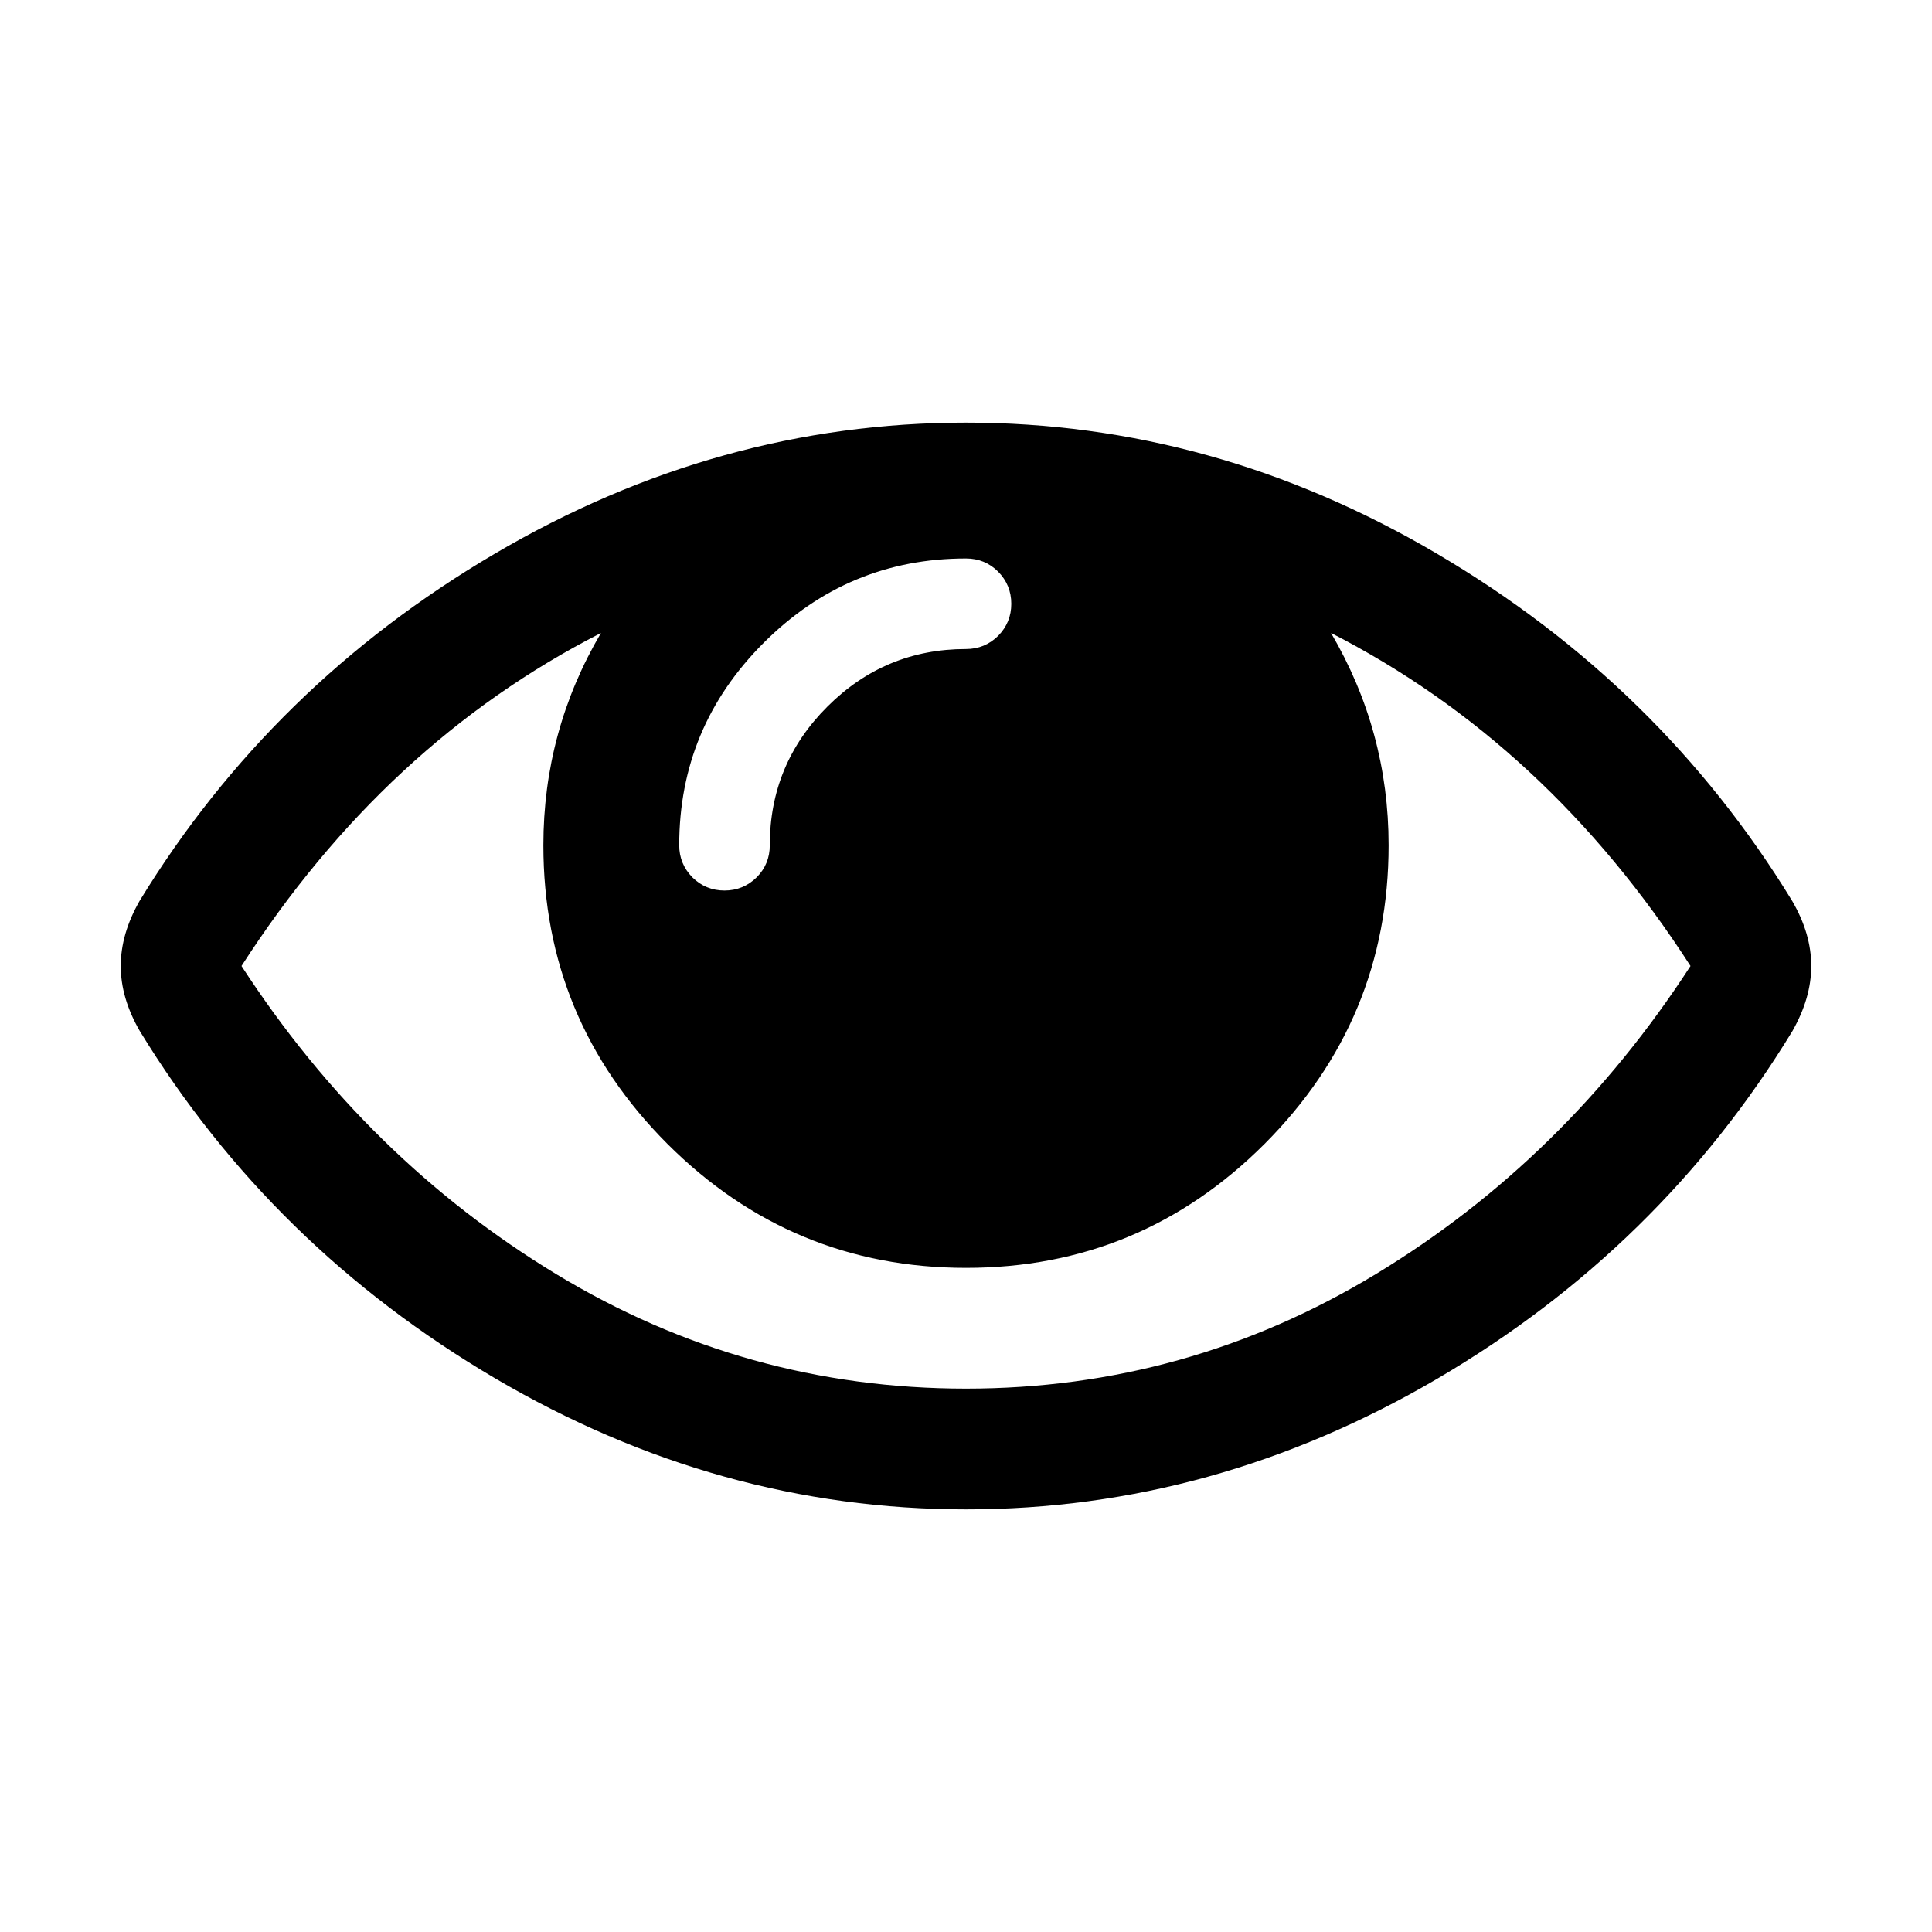 <?xml version="1.0" encoding="utf-8"?>
<!-- Generator: Adobe Illustrator 15.1.0, SVG Export Plug-In . SVG Version: 6.00 Build 0)  -->
<!DOCTYPE svg PUBLIC "-//W3C//DTD SVG 1.1//EN" "http://www.w3.org/Graphics/SVG/1.1/DTD/svg11.dtd">
<svg version="1.1" id="Warstwa_1" xmlns="http://www.w3.org/2000/svg" xmlns:xlink="http://www.w3.org/1999/xlink" x="0px" y="0px"
	 width="16px" height="16px" viewBox="888 888 16 16" enable-background="new 888 888 16 16" xml:space="preserve">
<path d="M902,896c-0.792-1.229-1.784-2.148-2.977-2.758c0.317,0.541,0.477,1.127,0.477,1.758c0,0.963-0.343,1.787-1.027,2.473
	c-0.685,0.685-1.509,1.027-2.473,1.027c-0.963,0-1.788-0.343-2.473-1.027c-0.685-0.686-1.027-1.51-1.027-2.473
	c0-0.631,0.159-1.217,0.477-1.758c-1.193,0.609-2.185,1.528-2.977,2.758c0.693,1.067,1.561,1.918,2.605,2.551
	s2.176,0.949,3.395,0.949s2.351-0.316,3.395-0.949S901.308,897.067,902,896z M896.375,893c0-0.104-0.037-0.193-0.109-0.266
	c-0.073-0.073-0.162-0.109-0.266-0.109c-0.651,0-1.209,0.232-1.676,0.699c-0.466,0.466-0.699,1.024-0.699,1.676
	c0,0.104,0.037,0.192,0.109,0.266c0.073,0.072,0.162,0.109,0.266,0.109s0.193-0.037,0.266-0.109
	c0.073-0.073,0.109-0.162,0.109-0.266c0-0.448,0.159-0.831,0.477-1.148c0.318-0.318,0.701-0.477,1.148-0.477
	c0.104,0,0.193-0.037,0.266-0.109C896.339,893.192,896.375,893.104,896.375,893z M903,896c0,0.177-0.052,0.356-0.156,0.539
	c-0.729,1.197-1.71,2.157-2.941,2.879c-1.231,0.721-2.532,1.082-3.902,1.082c-1.37,0-2.67-0.362-3.902-1.086
	c-1.232-0.725-2.212-1.683-2.941-2.875C889.052,896.356,889,896.177,889,896c0-0.178,0.052-0.357,0.156-0.539
	c0.729-1.193,1.709-2.151,2.941-2.875c1.232-0.725,2.533-1.086,3.902-1.086c1.37,0,2.671,0.361,3.902,1.086
	c1.231,0.724,2.212,1.682,2.941,2.875C902.948,895.643,903,895.822,903,896z"/>
</svg>
